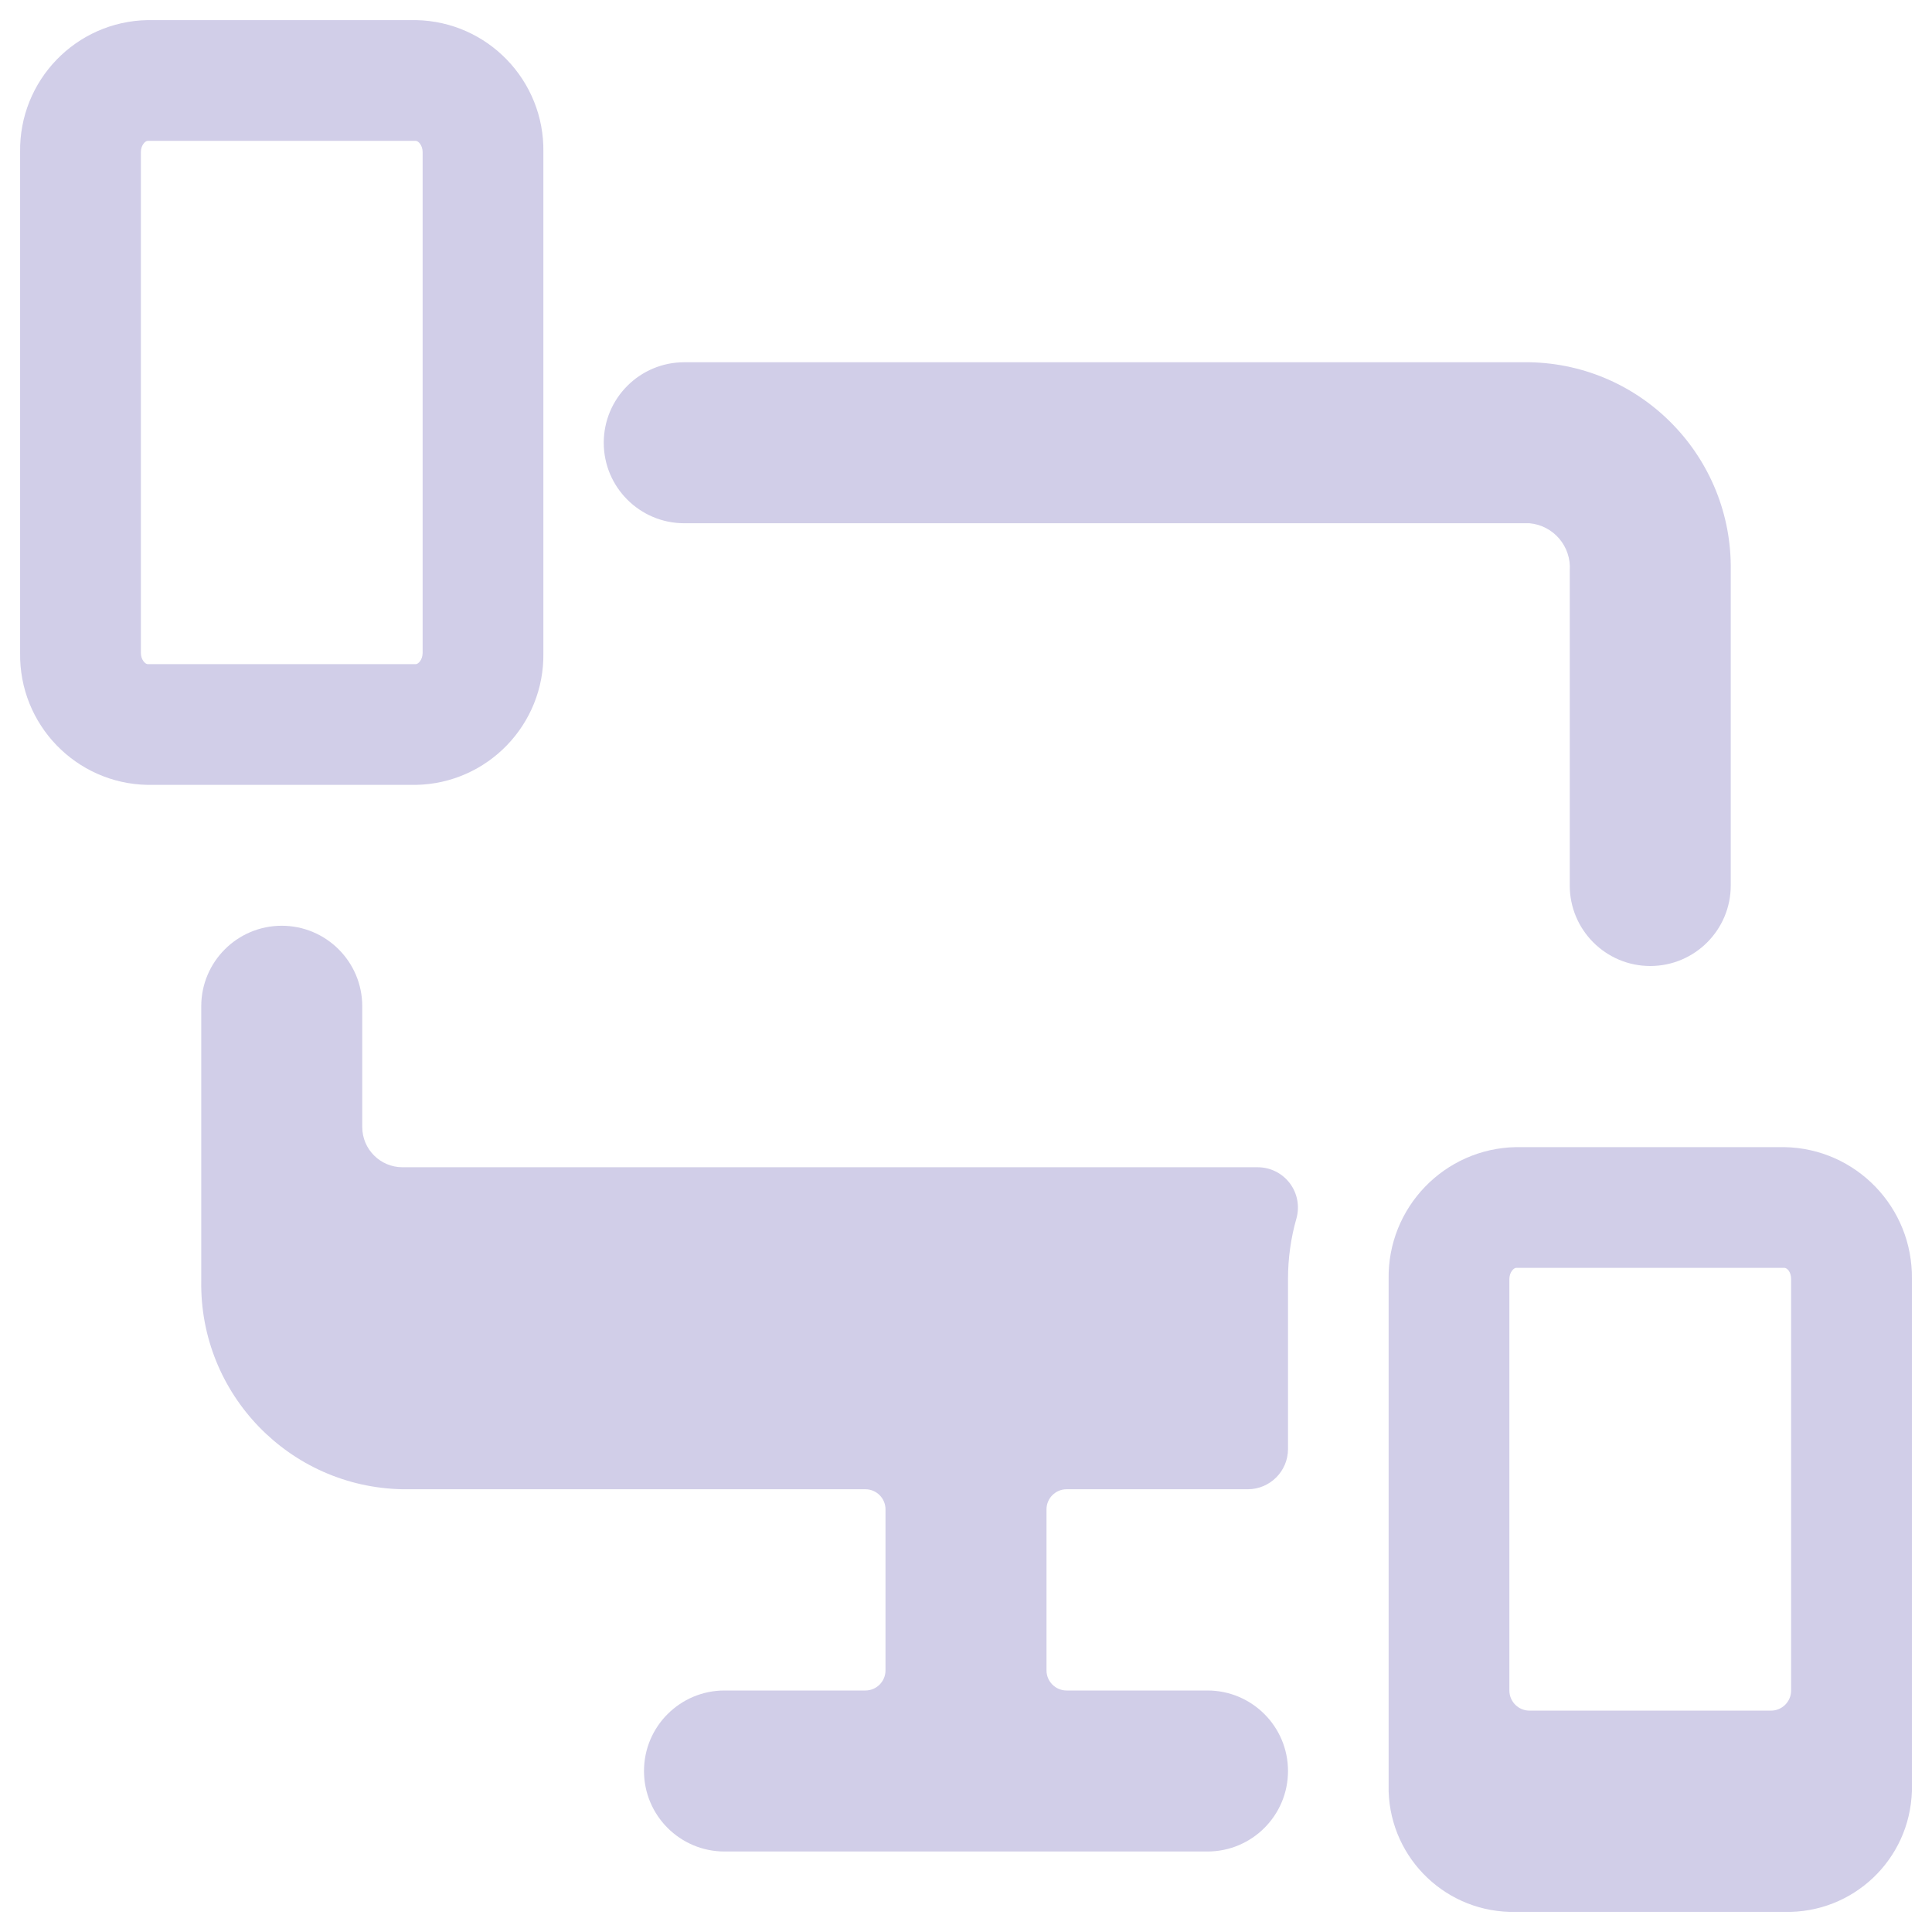 <?xml version="1.0" encoding="UTF-8"?>
<svg width="24px" height="24px" viewBox="0 0 24 24" version="1.1" xmlns="http://www.w3.org/2000/svg" xmlns:xlink="http://www.w3.org/1999/xlink">
    <!-- Generator: Sketch 56.3 (81716) - https://sketch.com -->
    <title>responsive-design</title>
    <desc>Created with Sketch.</desc>
    <g id="Version-1" stroke="none" stroke-width="1" fill="none" fill-rule="evenodd">
        <g id="Desktop" transform="translate(-400, -237)" fill="#D1CEE8" fill-rule="nonzero">
            <g id="Group-3-Copy" transform="translate(400, 237)">
                <g id="responsive-design">
                    <path d="M20.5,12 C21.052,12 21.5,11.552 21.5,11 L21.5,7.088 C21.522,5.684 20.404,4.526 19,4.5 L8.5,4.5 C7.948,4.5 7.5,4.948 7.5,5.5 C7.5,6.052 7.948,6.5 8.5,6.5 L19,6.5 C19.299,6.527 19.521,6.789 19.5,7.088 L19.5,11 C19.5,11.552 19.948,12 20.5,12 Z" id="Path"></path>
                    <path d="M10.75,18.5 C10.888,18.5 11,18.612 11,18.75 L11,20.75 C11,20.888 10.888,21 10.75,21 L9,21 C8.448,21 8,21.448 8,22 C8,22.552 8.448,23 9,23 L15,23 C15.552,23 16,22.552 16,22 C16,21.448 15.552,21 15,21 L13.25,21 C13.112,21 13,20.888 13,20.75 L13,18.75 C13,18.612 13.112,18.5 13.25,18.5 L15.5,18.5 C15.776,18.5 16,18.276 16,18 L16,15.889 C16,15.634 16.035,15.38 16.105,15.135 C16.147,14.984 16.116,14.822 16.022,14.698 C15.927,14.573 15.78,14.5 15.623,14.5 L5,14.5 C4.724,14.5 4.5,14.276 4.5,14 L4.5,12.5 C4.5,11.948 4.052,11.5 3.5,11.5 C2.948,11.5 2.5,11.948 2.5,12.5 L2.5,15.912 C2.478,17.316 3.596,18.474 5,18.5 L10.75,18.5 Z" id="Path"></path>
                    <path d="M1.833,9.75 L5.167,9.75 C6.056,9.734 6.764,9 6.75,8.111 L6.75,1.889 C6.764,1 6.056,0.266 5.167,0.25 L1.833,0.25 C0.944,0.266 0.236,1 0.25,1.889 L0.25,8.111 C0.236,9 0.944,9.734 1.833,9.75 L1.833,9.75 Z M1.75,1.889 C1.75,1.804 1.805,1.75 1.833,1.75 L5.167,1.75 C5.195,1.75 5.25,1.804 5.25,1.889 L5.25,8.111 C5.25,8.196 5.195,8.25 5.167,8.25 L1.833,8.25 C1.805,8.25 1.75,8.196 1.75,8.111 L1.75,1.889 Z" id="Shape"></path>
                    <path d="M18.833,14.25 C17.944,14.266 17.236,15 17.25,15.889 L17.25,22.25 C17.275,23.101 17.982,23.771 18.833,23.75 L22.167,23.75 C23.018,23.771 23.725,23.101 23.75,22.25 L23.75,15.889 C23.764,15 23.056,14.266 22.167,14.25 L18.833,14.25 Z M22.25,15.889 L22.25,21 C22.25,21.138 22.138,21.25 22,21.25 L19,21.25 C18.862,21.25 18.75,21.138 18.75,21 L18.75,15.889 C18.75,15.804 18.805,15.75 18.833,15.75 L22.167,15.75 C22.2,15.75 22.25,15.8 22.25,15.889 Z" id="Shape"></path>
                </g>
            </g>
        </g>
    </g>
</svg>